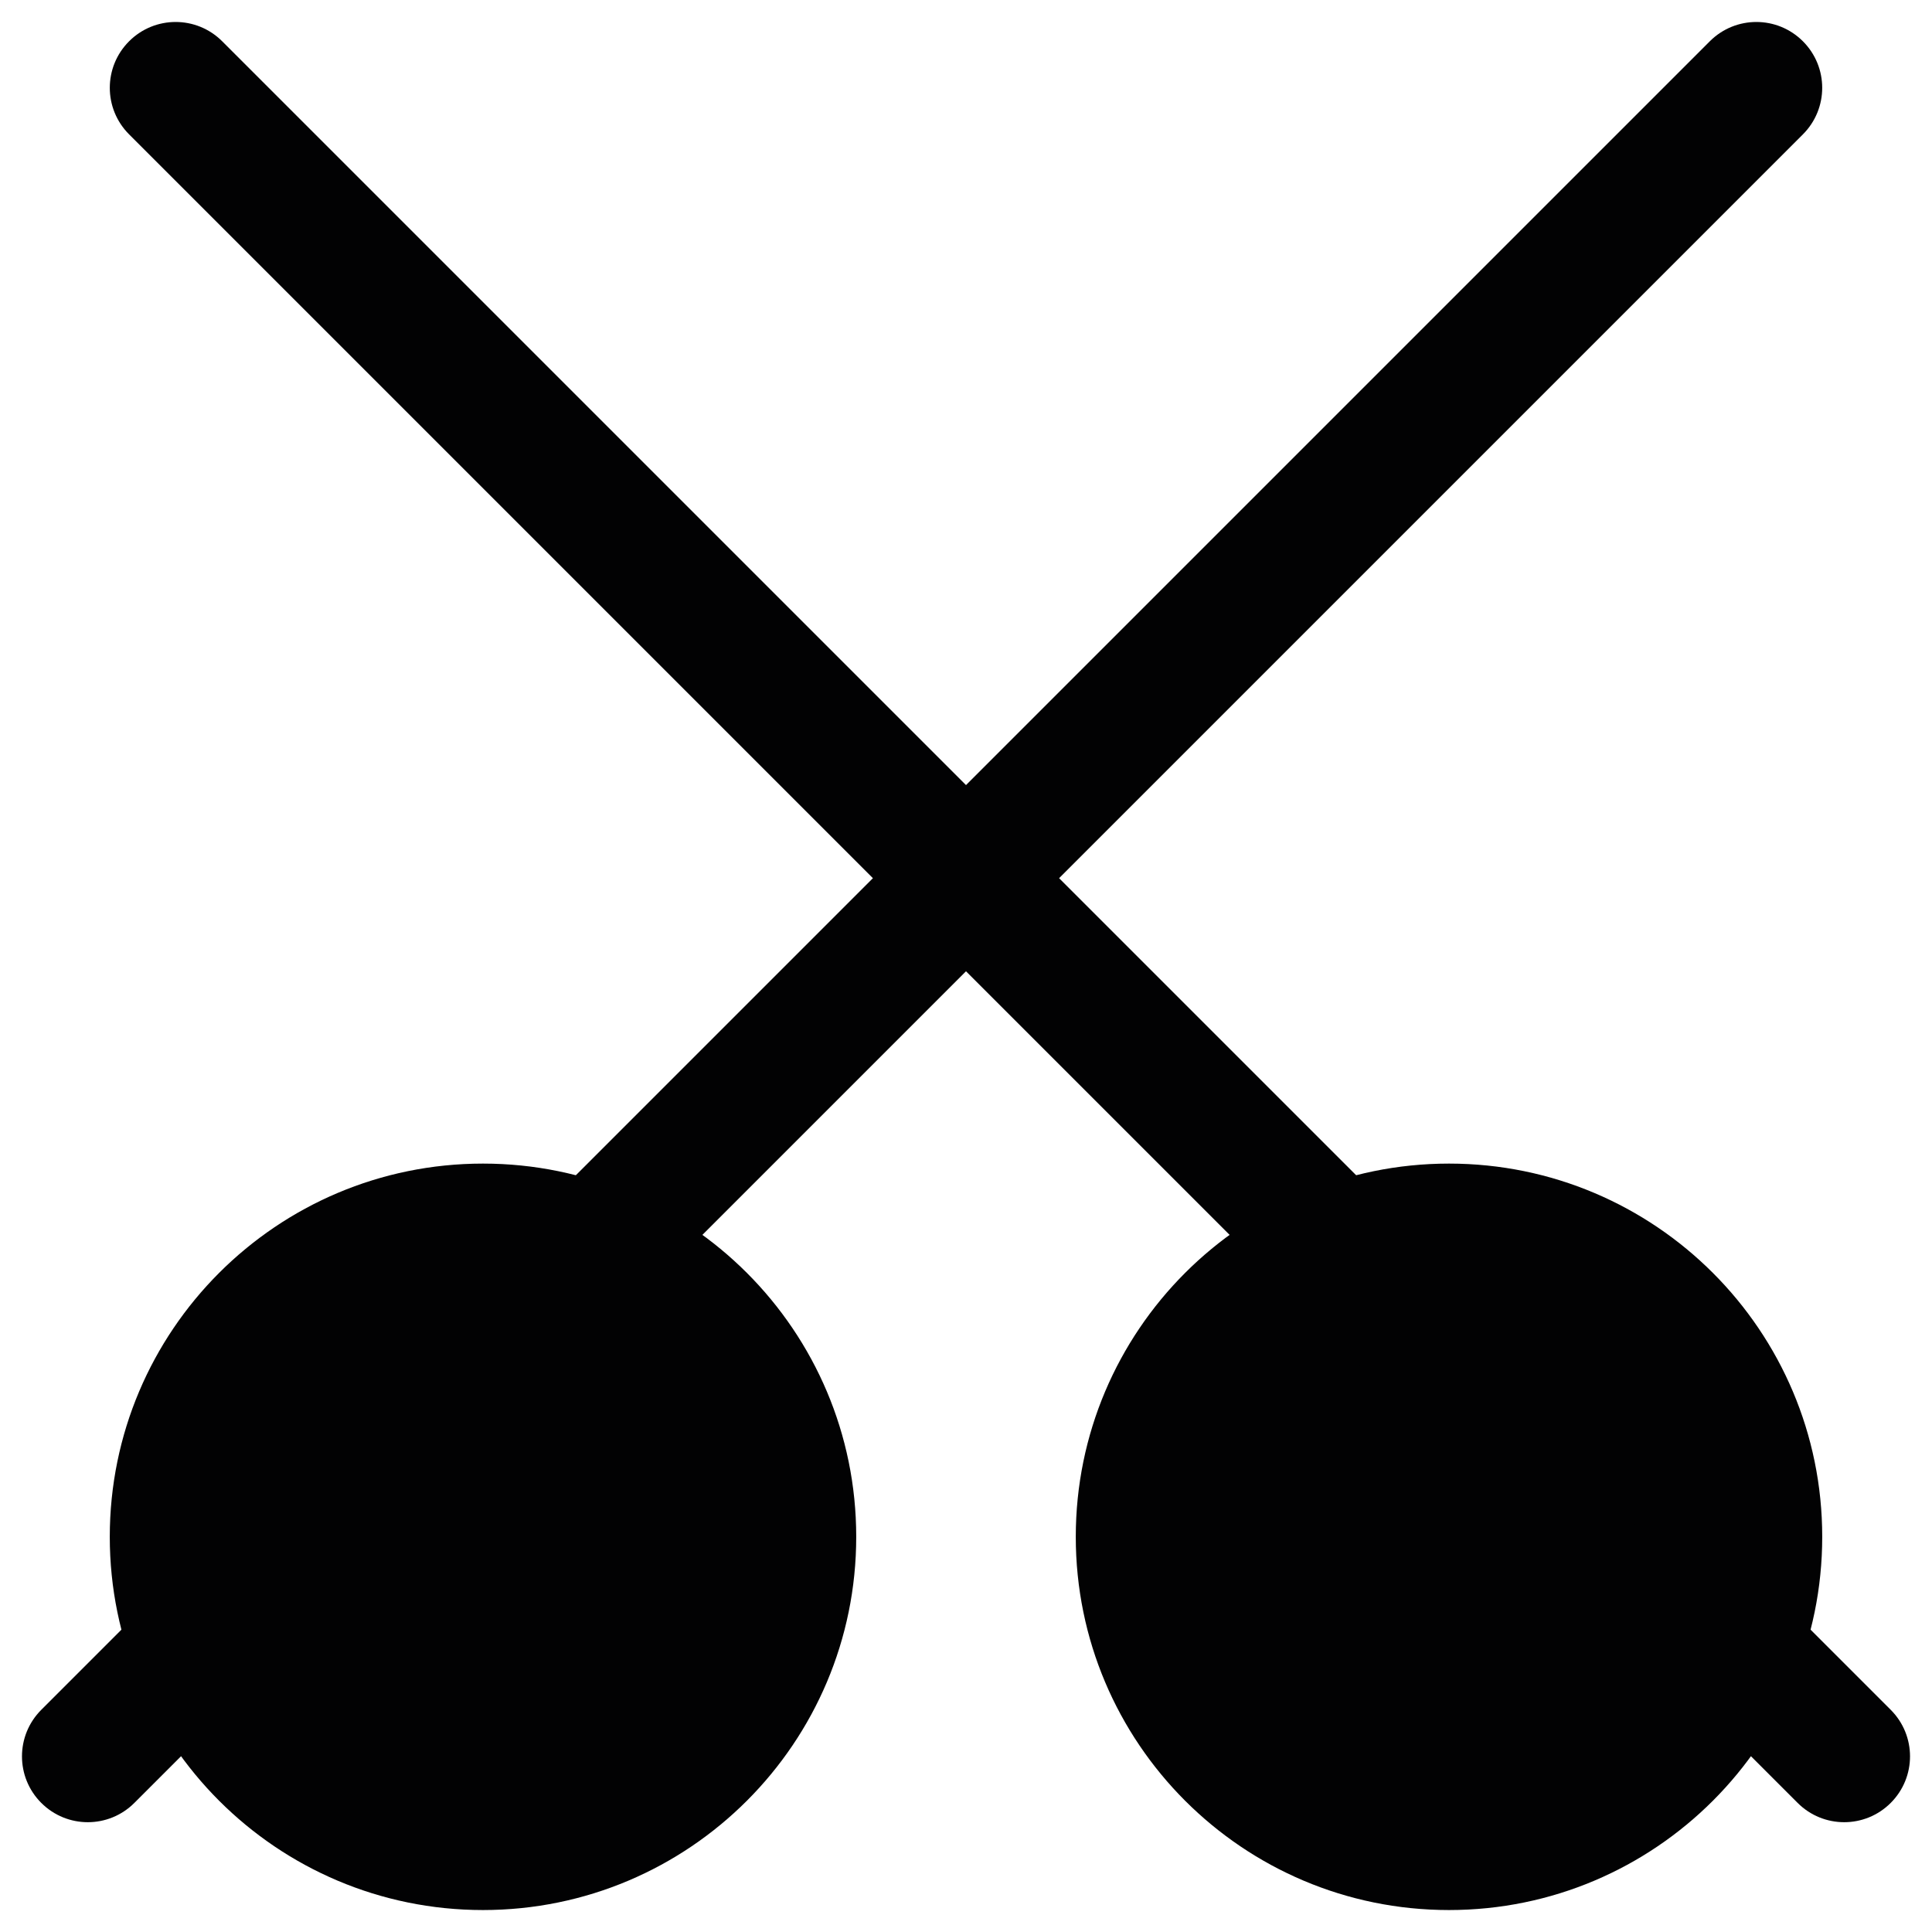<svg width="22" height="22" viewBox="0 0 22 22" fill="none" xmlns="http://www.w3.org/2000/svg">
<path d="M1.25 17.5C1.25 19.847 3.153 21.75 5.5 21.75C7.847 21.75 9.75 19.847 9.75 17.5C9.75 15.153 7.847 13.25 5.5 13.25C3.153 13.25 1.25 15.153 1.25 17.5Z" fill="#020203"/>
<path d="M12.25 17.5C12.25 19.847 14.153 21.75 16.5 21.75C18.847 21.75 20.75 19.847 20.75 17.5C20.75 15.153 18.847 13.25 16.5 13.25C14.153 13.25 12.25 15.153 12.25 17.5Z" fill="#020203"/>
<path fill-rule="evenodd" clip-rule="evenodd" d="M1.47 0.47C1.763 0.177 2.237 0.177 2.53 0.47L16.53 14.47C16.823 14.763 16.823 15.237 16.53 15.53C16.237 15.823 15.763 15.823 15.47 15.53L1.47 1.53C1.177 1.237 1.177 0.763 1.47 0.47Z" fill="#020203"/>
<path fill-rule="evenodd" clip-rule="evenodd" d="M18.47 17.47C18.763 17.177 19.237 17.177 19.53 17.47L21.53 19.47C21.823 19.763 21.823 20.237 21.53 20.53C21.237 20.823 20.763 20.823 20.47 20.53L18.47 18.53C18.177 18.237 18.177 17.763 18.47 17.47Z" fill="#020203"/>
<path fill-rule="evenodd" clip-rule="evenodd" d="M20.53 0.47C20.823 0.763 20.823 1.237 20.53 1.53L6.53 15.53C6.237 15.823 5.763 15.823 5.47 15.53C5.177 15.237 5.177 14.763 5.47 14.47L19.47 0.47C19.763 0.177 20.237 0.177 20.53 0.47Z" fill="#020203"/>
<path fill-rule="evenodd" clip-rule="evenodd" d="M3.53 17.47C3.823 17.763 3.823 18.237 3.53 18.53L1.53 20.53C1.237 20.823 0.763 20.823 0.47 20.53C0.177 20.237 0.177 19.763 0.47 19.47L2.47 17.47C2.763 17.177 3.237 17.177 3.53 17.47Z" fill="#020203"/>
</svg>
